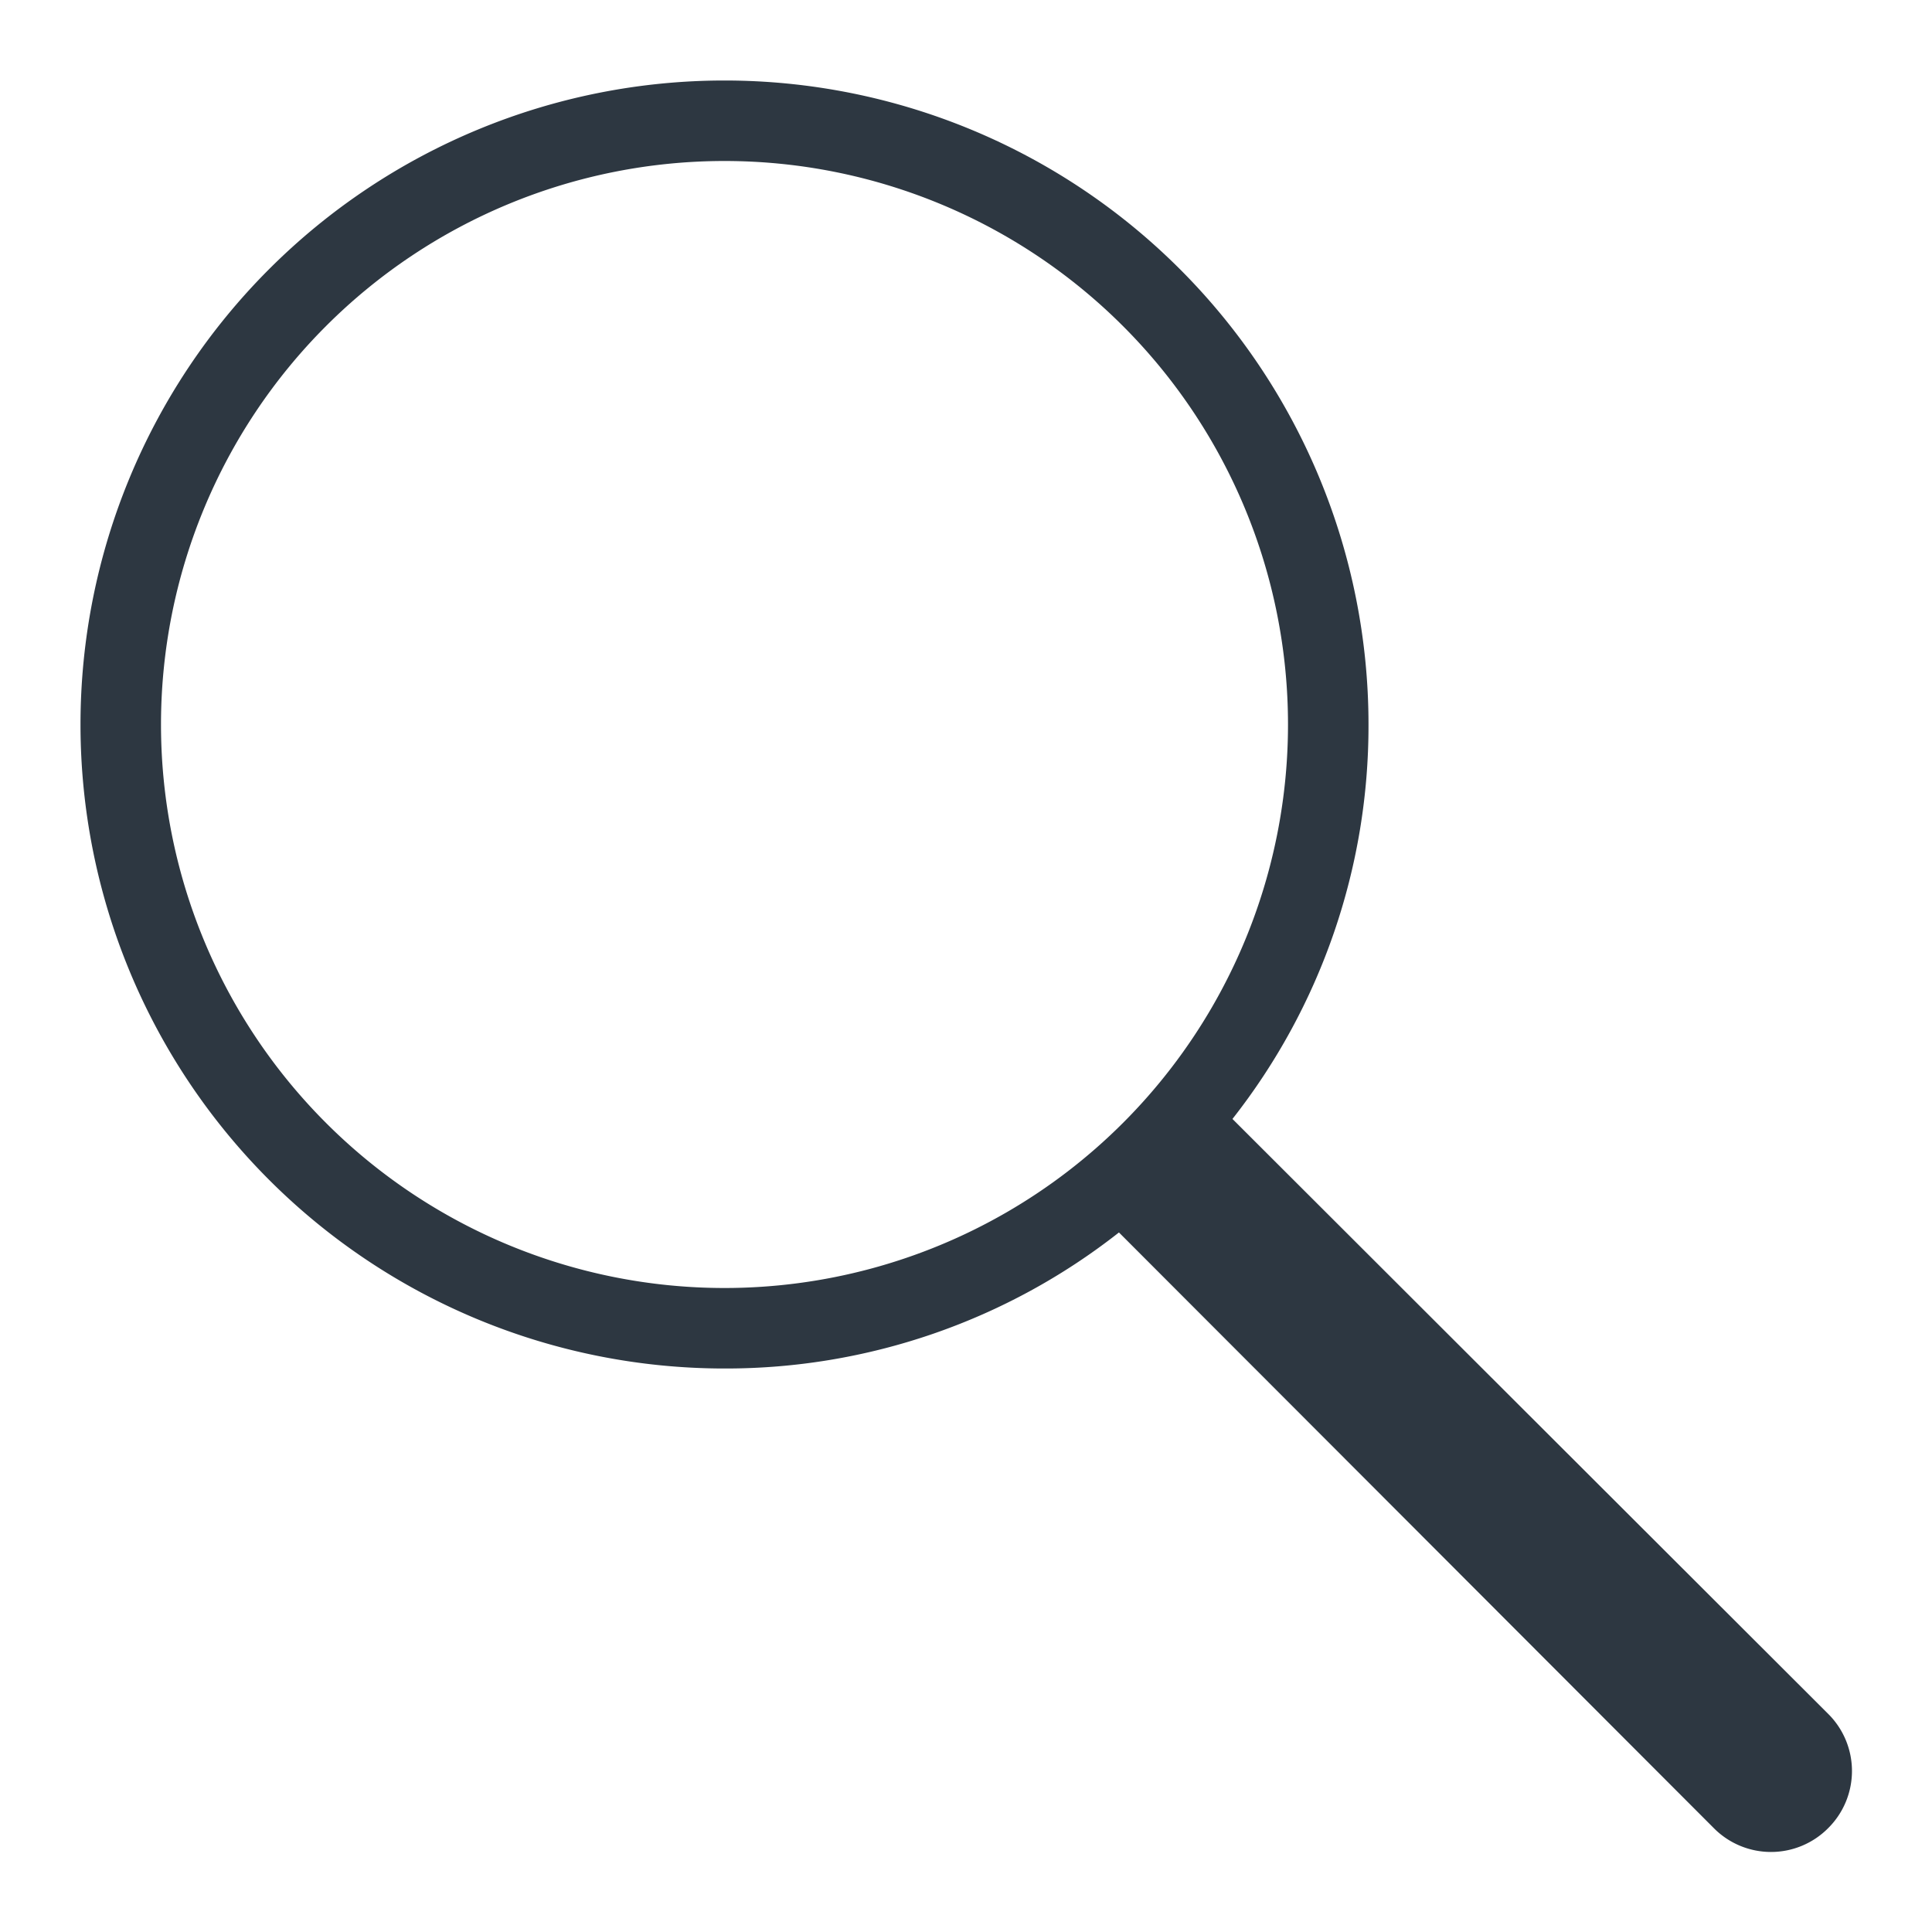 <svg xmlns="http://www.w3.org/2000/svg" viewBox="0 0 24 24">
  <path fill="#2d3741" d="M22.71,21.29l-7.4-7.39A7.9,7.9,0,0,0,17,9a8,8,0,1,0-8,8,7.9,7.9,0,0,0,4.9-1.69l7.39,7.4a1,1,0,0,0,1.42,0A1,1,0,0,0,22.71,21.29ZM9,16a7,7,0,1,1,7-7A7,7,0,0,1,9,16Z"/>
</svg>
